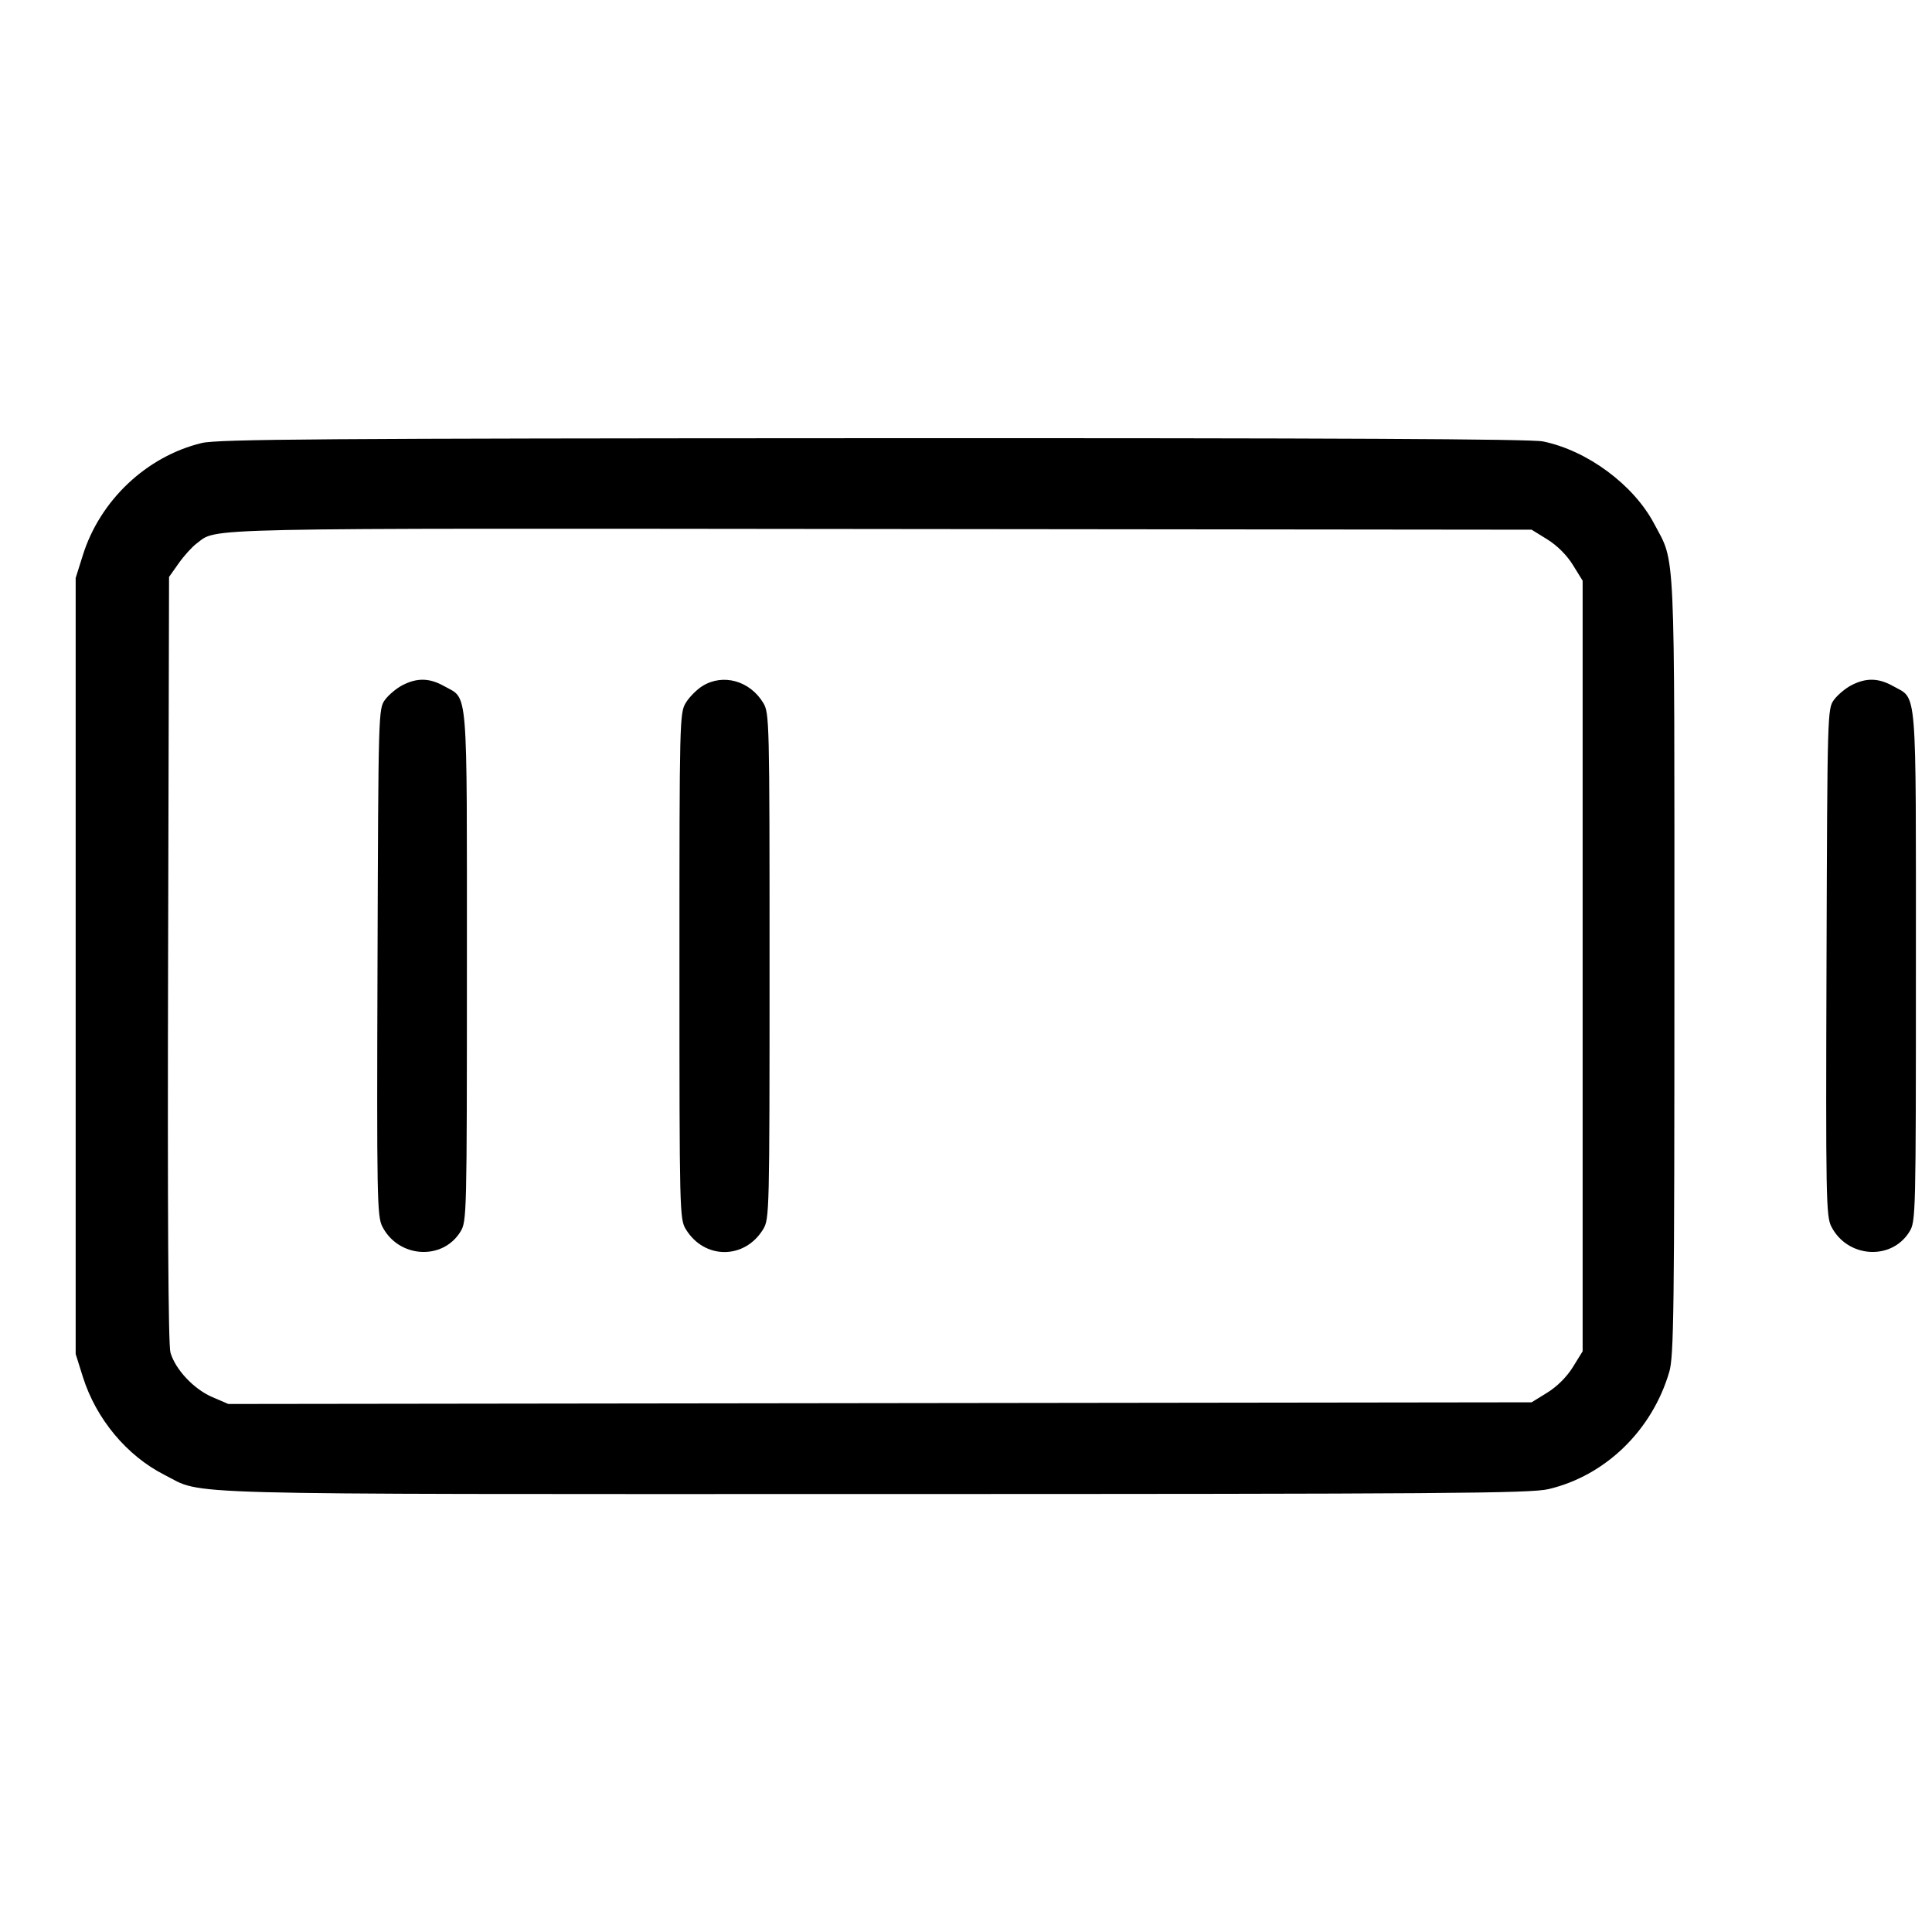 <svg fill="currentColor" viewBox="0 0 256 256" xmlns="http://www.w3.org/2000/svg"><path d="M26.724 58.704 C 19.430 60.469,13.268 66.280,10.982 73.549 L 10.027 76.587 10.027 128.000 L 10.027 179.413 10.982 182.451 C 12.730 188.008,16.812 192.907,21.794 195.428 C 27.167 198.146,20.782 197.974,115.902 197.967 C 191.591 197.962,202.796 197.880,205.187 197.316 C 212.727 195.539,218.910 189.538,221.186 181.789 C 221.793 179.724,221.867 173.868,221.867 128.000 C 221.867 71.218,222.030 74.773,219.178 69.386 C 216.444 64.223,210.336 59.702,204.459 58.492 C 202.866 58.164,176.642 58.037,115.712 58.062 C 42.554 58.092,28.841 58.191,26.724 58.704 M205.036 71.478 C 206.330 72.278,207.615 73.563,208.415 74.858 L 209.707 76.946 209.707 128.000 L 209.707 179.054 208.415 181.142 C 207.615 182.437,206.330 183.722,205.036 184.522 L 202.947 185.813 116.602 185.924 L 30.257 186.035 28.123 185.117 C 25.680 184.066,23.232 181.459,22.585 179.219 C 22.294 178.213,22.190 160.760,22.274 127.077 L 22.400 76.447 23.680 74.637 C 24.384 73.641,25.451 72.463,26.051 72.018 C 28.901 69.906,24.453 70.000,116.727 70.097 L 202.947 70.187 205.036 71.478 M53.364 90.774 C 52.559 91.184,51.503 92.062,51.017 92.724 C 50.143 93.915,50.132 94.304,50.023 127.498 C 49.920 158.816,49.963 161.165,50.663 162.530 C 52.795 166.688,58.621 167.071,61.007 163.211 C 61.850 161.846,61.867 161.163,61.867 128.015 C 61.867 90.279,62.065 92.721,58.860 90.920 C 56.923 89.831,55.297 89.788,53.364 90.774 M93.116 90.878 C 92.351 91.344,91.344 92.351,90.878 93.116 C 90.051 94.472,90.030 95.330,90.030 128.000 C 90.030 160.670,90.051 161.528,90.878 162.884 C 93.332 166.909,98.668 166.909,101.122 162.884 C 101.949 161.528,101.970 160.670,101.970 128.000 C 101.970 95.330,101.949 94.472,101.122 93.116 C 99.349 90.207,95.829 89.223,93.116 90.878 M245.364 90.774 C 244.559 91.184,243.503 92.062,243.017 92.724 C 242.143 93.915,242.132 94.304,242.023 127.498 C 241.920 158.816,241.963 161.165,242.663 162.530 C 244.795 166.688,250.621 167.071,253.007 163.211 C 253.850 161.846,253.867 161.163,253.867 128.015 C 253.867 90.279,254.065 92.721,250.860 90.920 C 248.923 89.831,247.297 89.788,245.364 90.774 " stroke="none" fill-rule="evenodd"></path></svg>